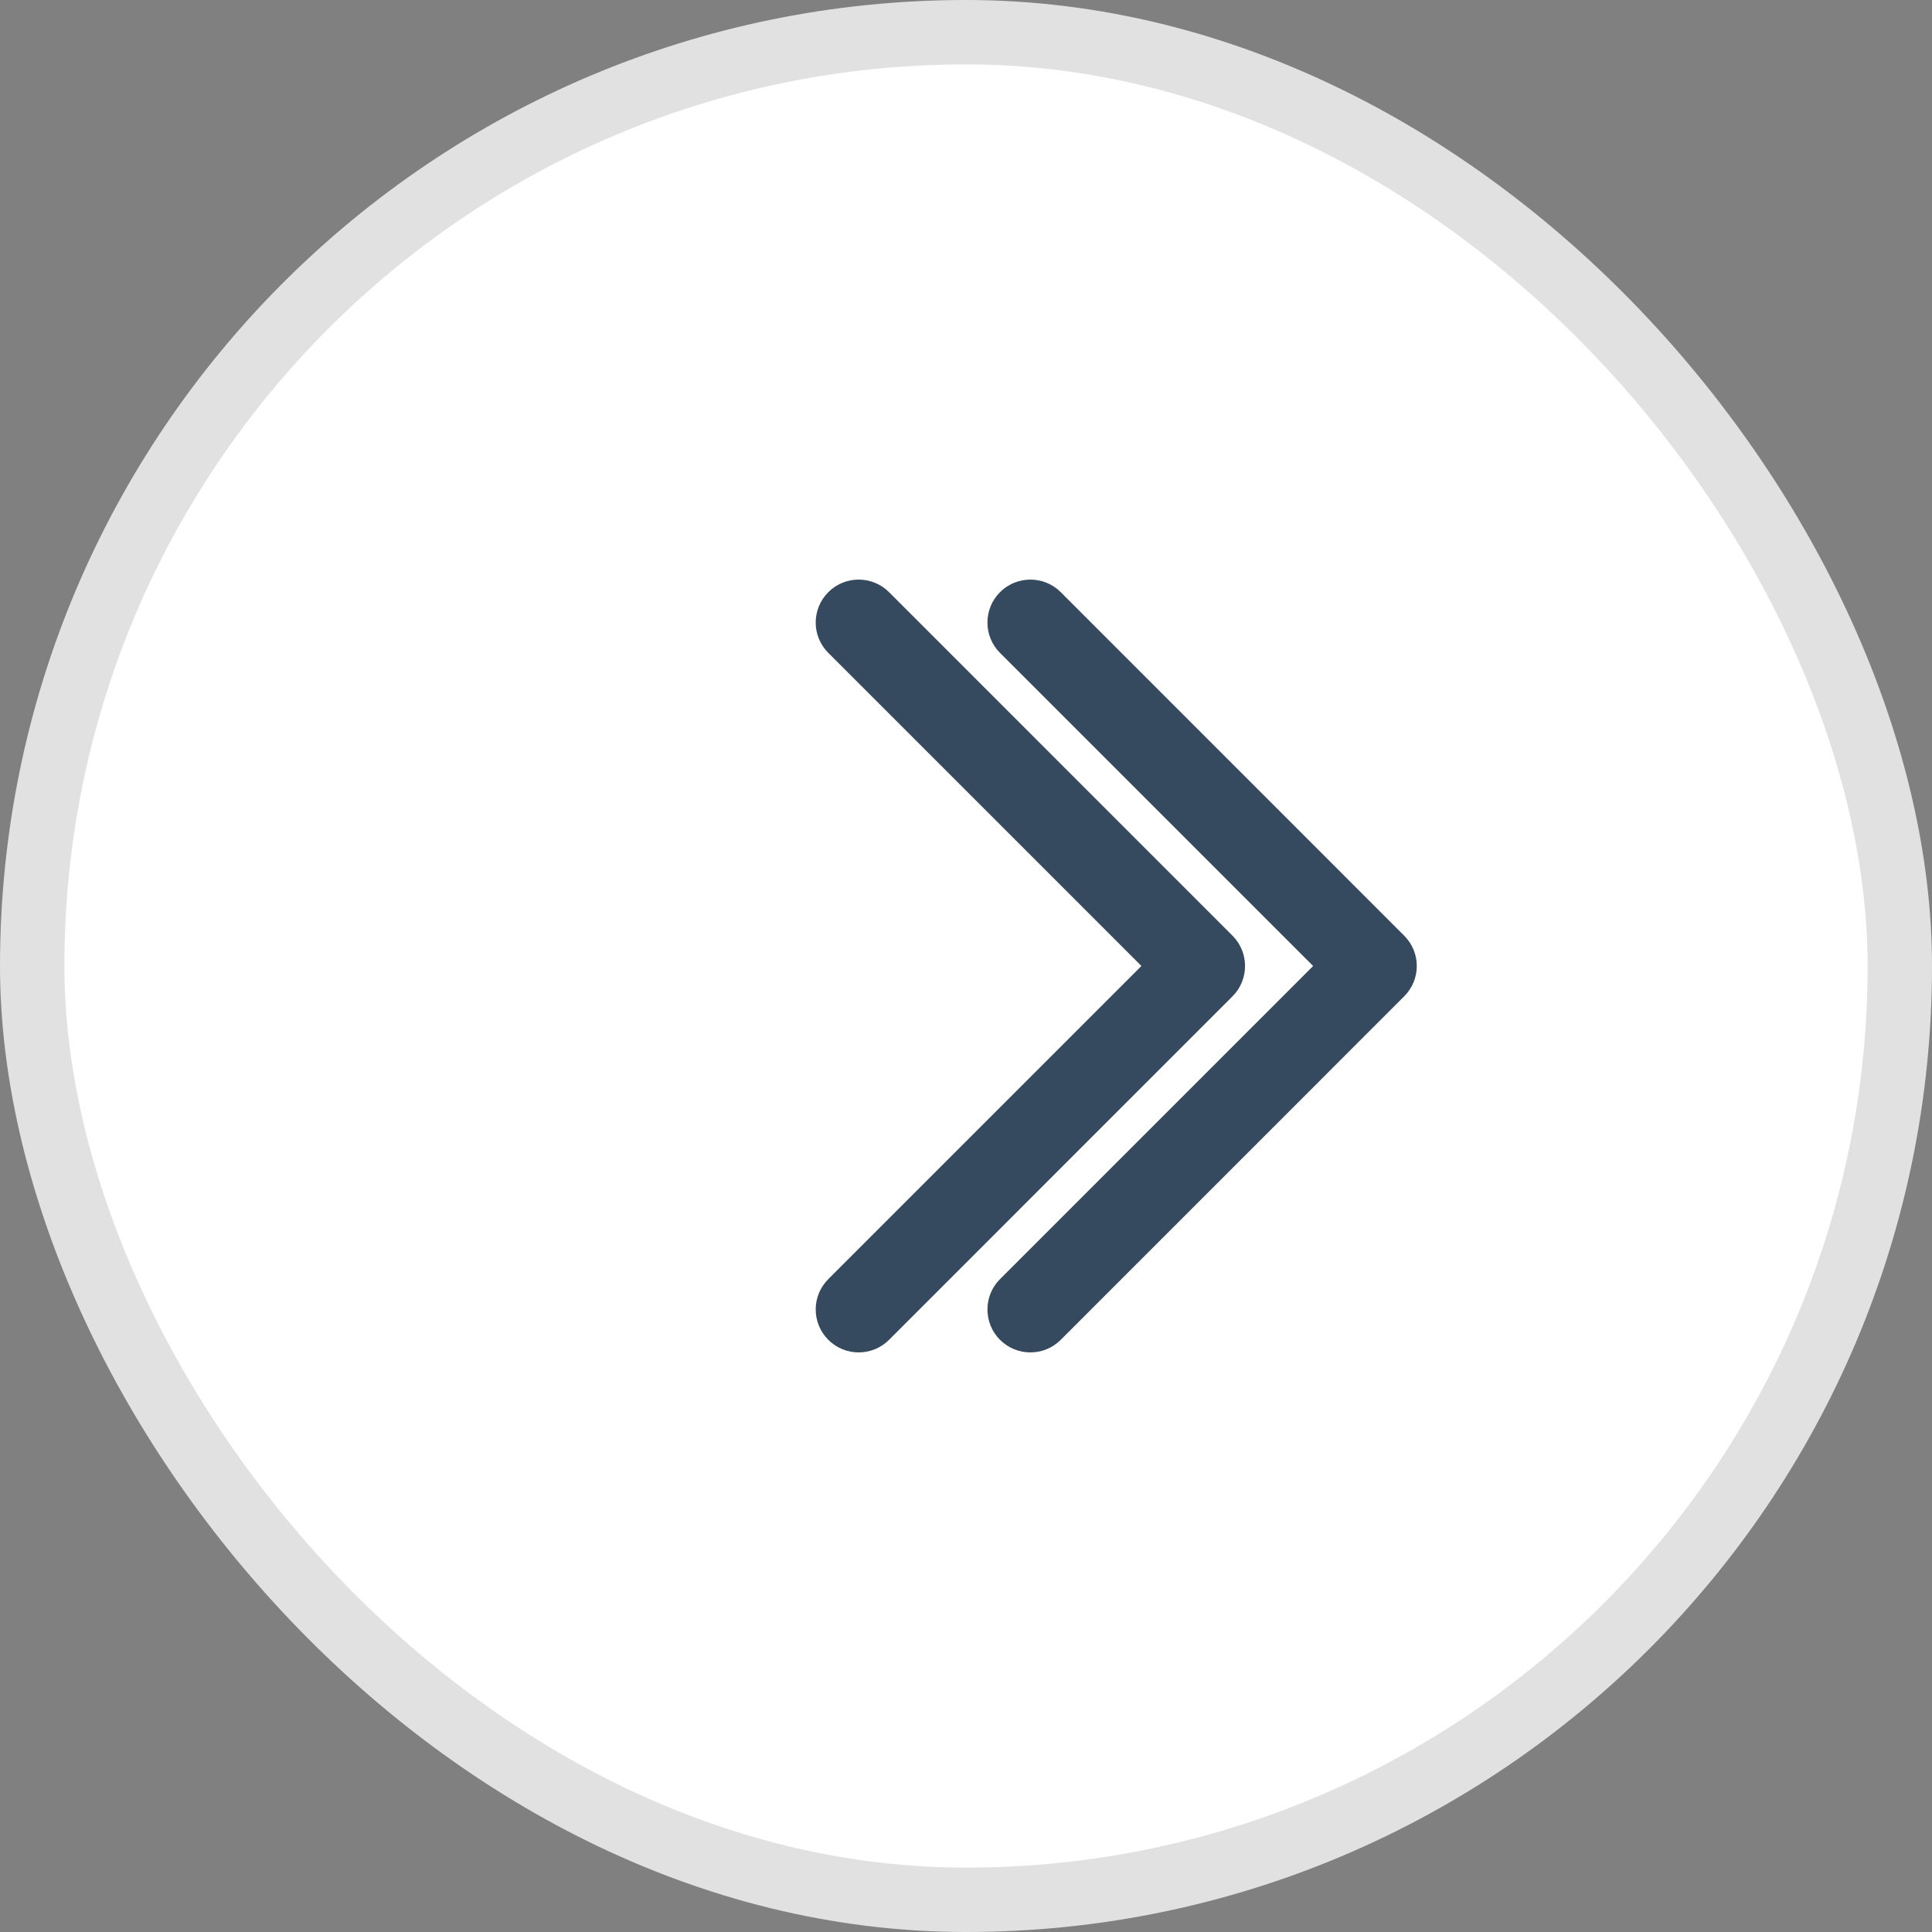 <svg width="30" height="30" viewBox="0 0 30 30" fill="none" xmlns="http://www.w3.org/2000/svg">
<rect x="0" y="0" width="30" height="30" fill="#808080" stroke="none"/>
<rect x="0.5" y="0.5" width="29" height="29" rx="14.5" fill="white"/>
<path fill-rule="evenodd" clip-rule="evenodd" d="M12.862 20.805C13.122 21.065 13.544 21.065 13.805 20.805L19.138 15.471C19.398 15.211 19.398 14.789 19.138 14.529L13.805 9.195C13.544 8.935 13.122 8.935 12.862 9.195C12.601 9.456 12.601 9.878 12.862 10.138L17.724 15L12.862 19.862C12.601 20.122 12.601 20.544 12.862 20.805Z" fill="#354A5F"/>
<rect x="0.5" y="0.5" width="29" height="29" rx="14.5" stroke="#E1E1E1"/>
<path fill-rule="evenodd" clip-rule="evenodd" d="M15.528 20.805C15.789 21.065 16.211 21.065 16.471 20.805L21.804 15.471C22.065 15.211 22.065 14.789 21.804 14.529L16.471 9.195C16.211 8.935 15.789 8.935 15.528 9.195C15.268 9.456 15.268 9.878 15.528 10.138L20.39 15L15.528 19.862C15.268 20.122 15.268 20.544 15.528 20.805Z" fill="#354A5F"/>
</svg>
